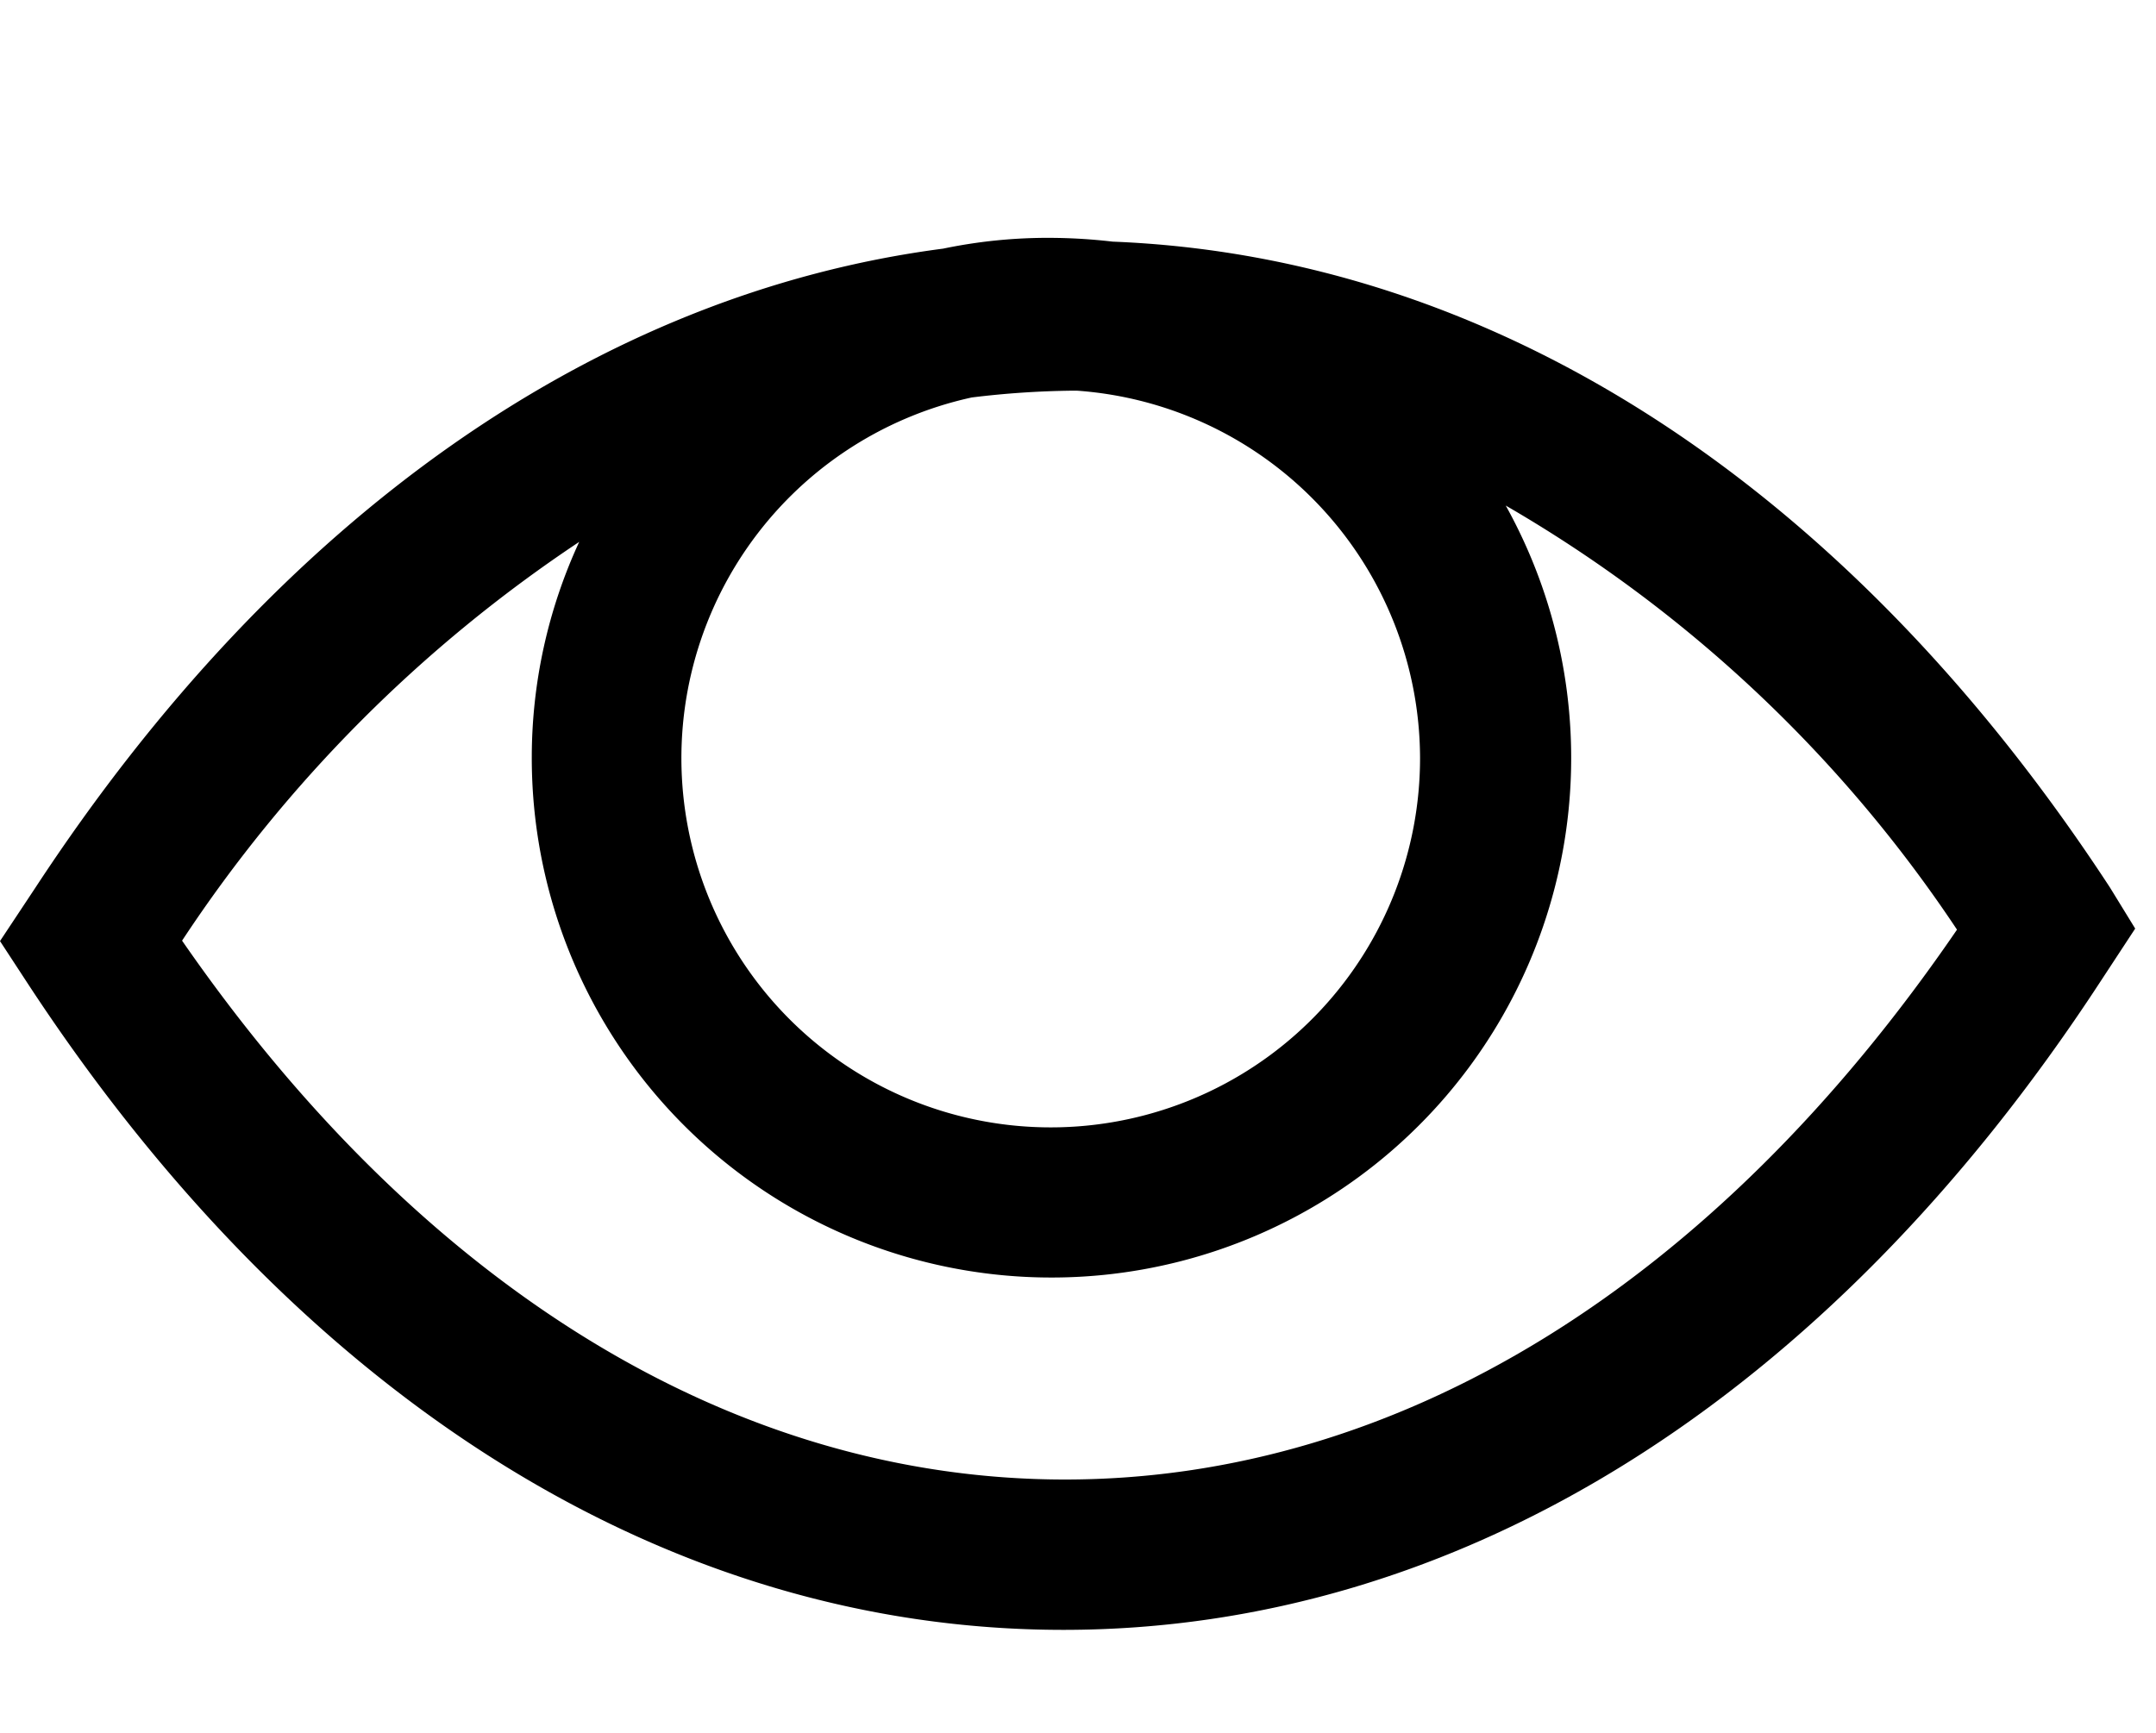 <svg id="325a4943-d140-4c1f-8349-e3f9dd7be866" data-name="Layer 1" xmlns="http://www.w3.org/2000/svg" viewBox="0 0 20 16.083"><title>Untitled-1</title><path d="M9.88,13.728c-3.063,0-5.958-1.772-8.191-5a13.107,13.107,0,0,1,3.684-3.7,4.771,4.771,0,0,0-.44,2,4.821,4.821,0,1,0,9.035-2.337,12.616,12.616,0,0,1,4.186,3.935C15.9,11.921,12.97,13.728,9.88,13.728Zm3.293-6.7A3.426,3.426,0,1,1,9.014,3.688a8.3,8.3,0,0,1,.935-0.063H9.991A3.426,3.426,0,0,1,13.173,7.03Zm6.4,1.207c-2.449-3.747-5.728-5.854-9.252-5.993a5.141,5.141,0,0,0-.572-0.035,4.748,4.748,0,0,0-1,.1C5.54,2.725,2.588,4.79.328,8.237L0,8.732,0.251,9.116c2.533,3.872,5.951,6.007,9.614,6.007s7.082-2.135,9.614-6.007l0.328-.5Z" style="fill-rule:evenodd"/></svg>